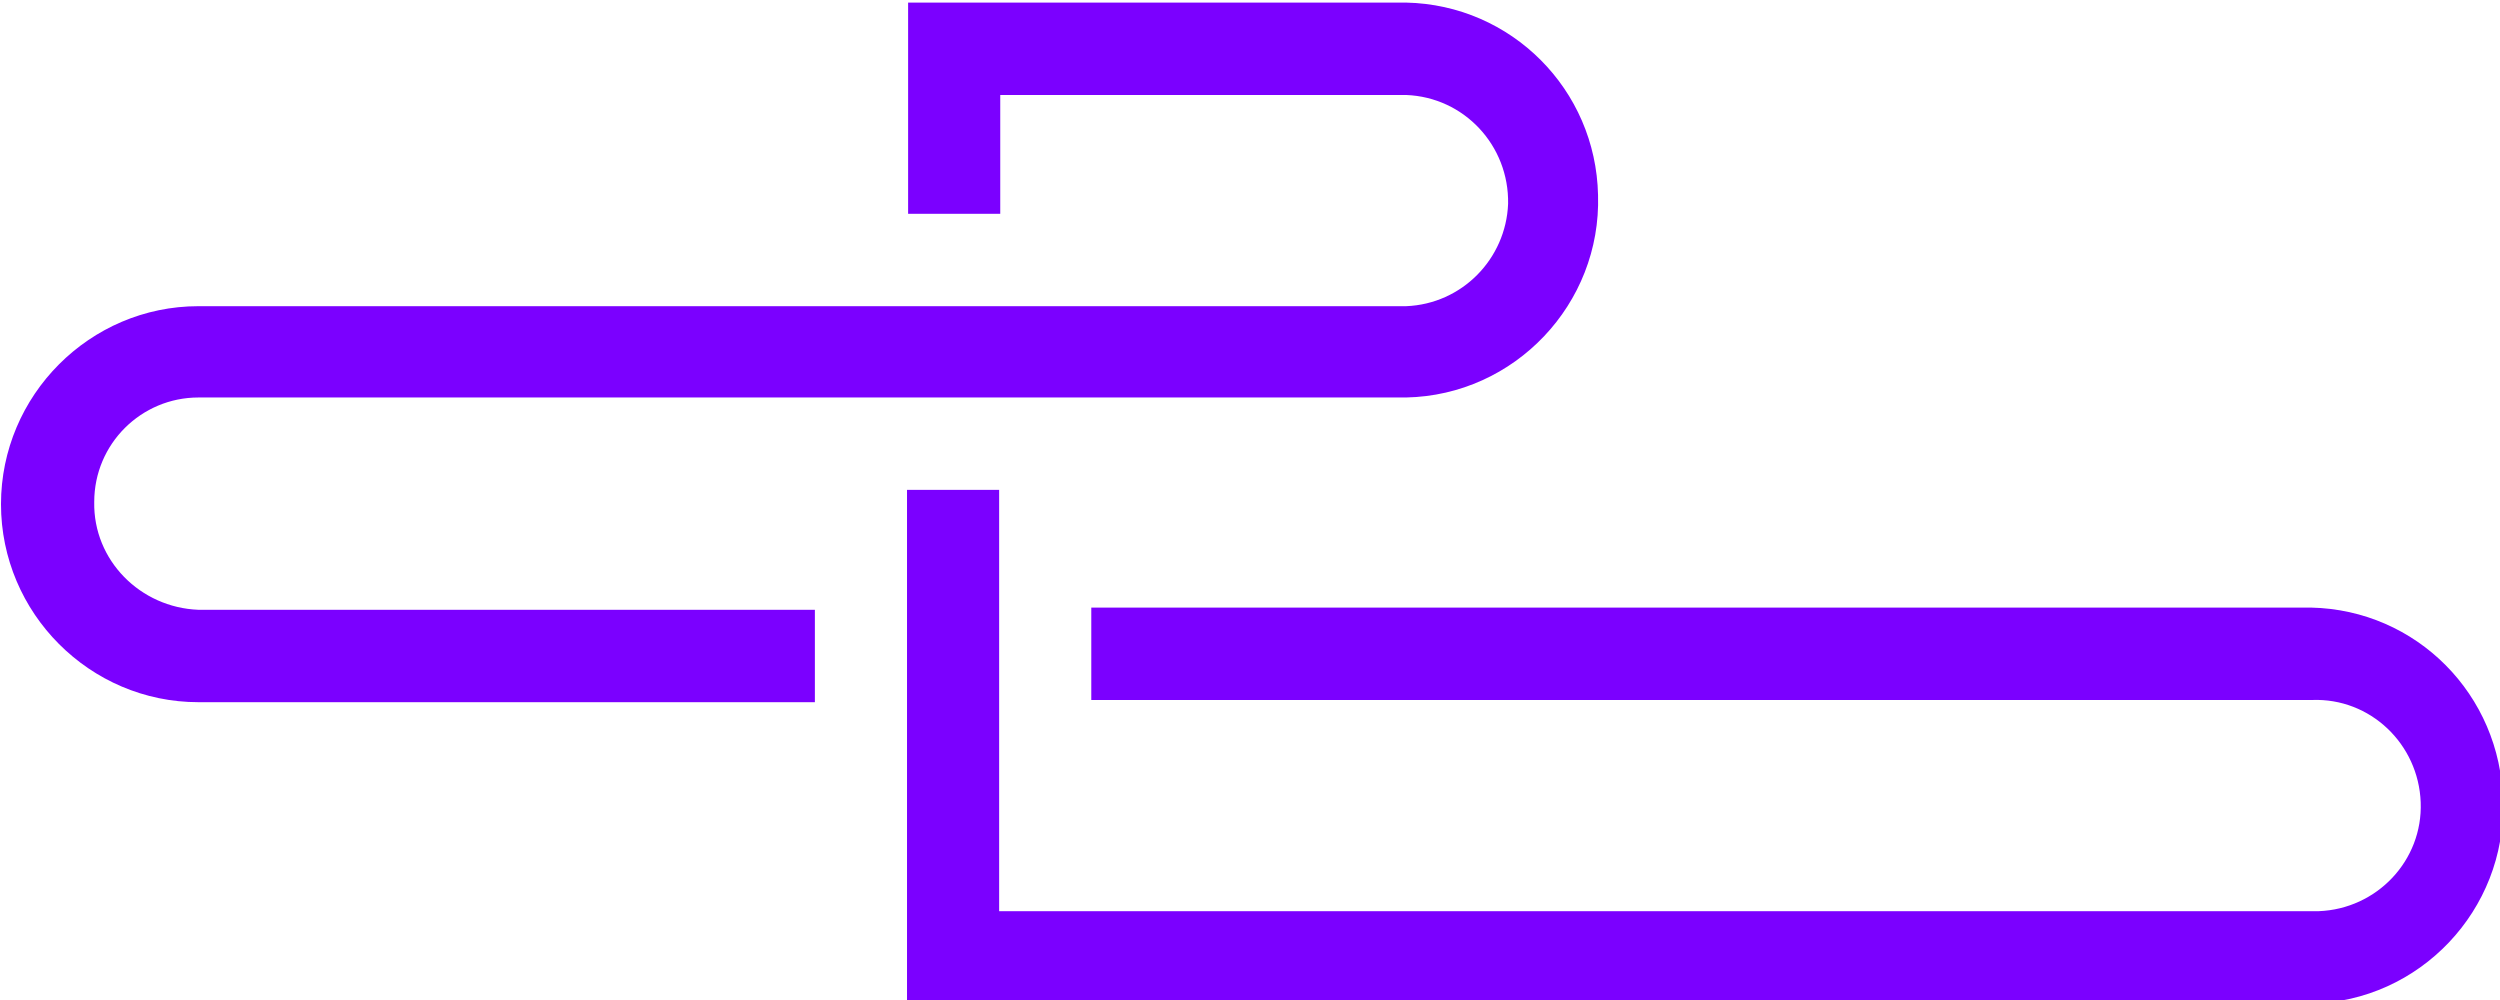 <?xml version="1.0" encoding="UTF-8" standalone="no"?>
<!-- Generator: Adobe Illustrator 25.0.1, SVG Export Plug-In . SVG Version: 6.00 Build 0)  -->

<svg
   version="1.0"
   id="Layer_1"
   x="0px"
   y="0px"
   viewBox="0 0 80 32"
   xml:space="preserve"
   sodipodi:docname="upcloud.svg"
   inkscape:version="1.3.2 (091e20e, 2023-11-25)"
   width="80"
   height="32"
   xmlns:inkscape="http://www.inkscape.org/namespaces/inkscape"
   xmlns:sodipodi="http://sodipodi.sourceforge.net/DTD/sodipodi-0.dtd"
   xmlns="http://www.w3.org/2000/svg"
   xmlns:svg="http://www.w3.org/2000/svg"><defs
   id="defs1" /><sodipodi:namedview
   id="namedview1"
   pagecolor="#505050"
   bordercolor="#ffffff"
   borderopacity="1"
   inkscape:showpageshadow="0"
   inkscape:pageopacity="0"
   inkscape:pagecheckerboard="1"
   inkscape:deskcolor="#505050"
   inkscape:zoom="0.623056"
   inkscape:cx="601.06956"
   inkscape:cy="366.74071"
   inkscape:window-width="1392"
   inkscape:window-height="950"
   inkscape:window-x="0"
   inkscape:window-y="25"
   inkscape:window-maximized="0"
   inkscape:current-layer="Layer_1" />
<style
   type="text/css"
   id="style1">
	.st0{fill:#7B00FF;}
	.st1{fill:none;}
</style>

<g
   id="logo-cables"
   transform="matrix(0.351,0,0,0.352,-38.543,-82.778)">
	<path
   id="Shape-2"
   class="st0"
   d="M 320.5,290.4 H 209.3 v 8.4 h 111.3 c 5.3,-0.2 9.7,4 9.9,9.3 0.2,5.3 -4,9.7 -9.3,9.9 -0.2,0 -0.4,0 -0.6,0 H 200.9 v -38.3 h -8.4 v 46.7 h 128 c 9.9,-0.2 17.8,-8.5 17.5,-18.4 -0.2,-9.7 -7.9,-17.4 -17.5,-17.6 z" />
	<path
   id="Shape-3"
   class="st0"
   d="m 118.4,280.8 c 0,-5.3 4.3,-9.5 9.5,-9.5 0,0 0,0 0.1,0 h 110 c 9.9,-0.2 17.8,-8.5 17.5,-18.4 -0.2,-9.6 -7.9,-17.3 -17.5,-17.5 h -45.4 v 19.2 h 8.4 v -10.8 h 37 c 5.3,0.2 9.4,4.6 9.3,9.9 -0.2,5 -4.2,9.1 -9.3,9.3 H 127.9 c -9.9,0 -18,8.1 -18,18 0,9.9 8.1,18 18,18 h 56.2 v -8.4 h -56.2 c -5.3,-0.2 -9.6,-4.5 -9.5,-9.8 z" />
</g>

</svg>
